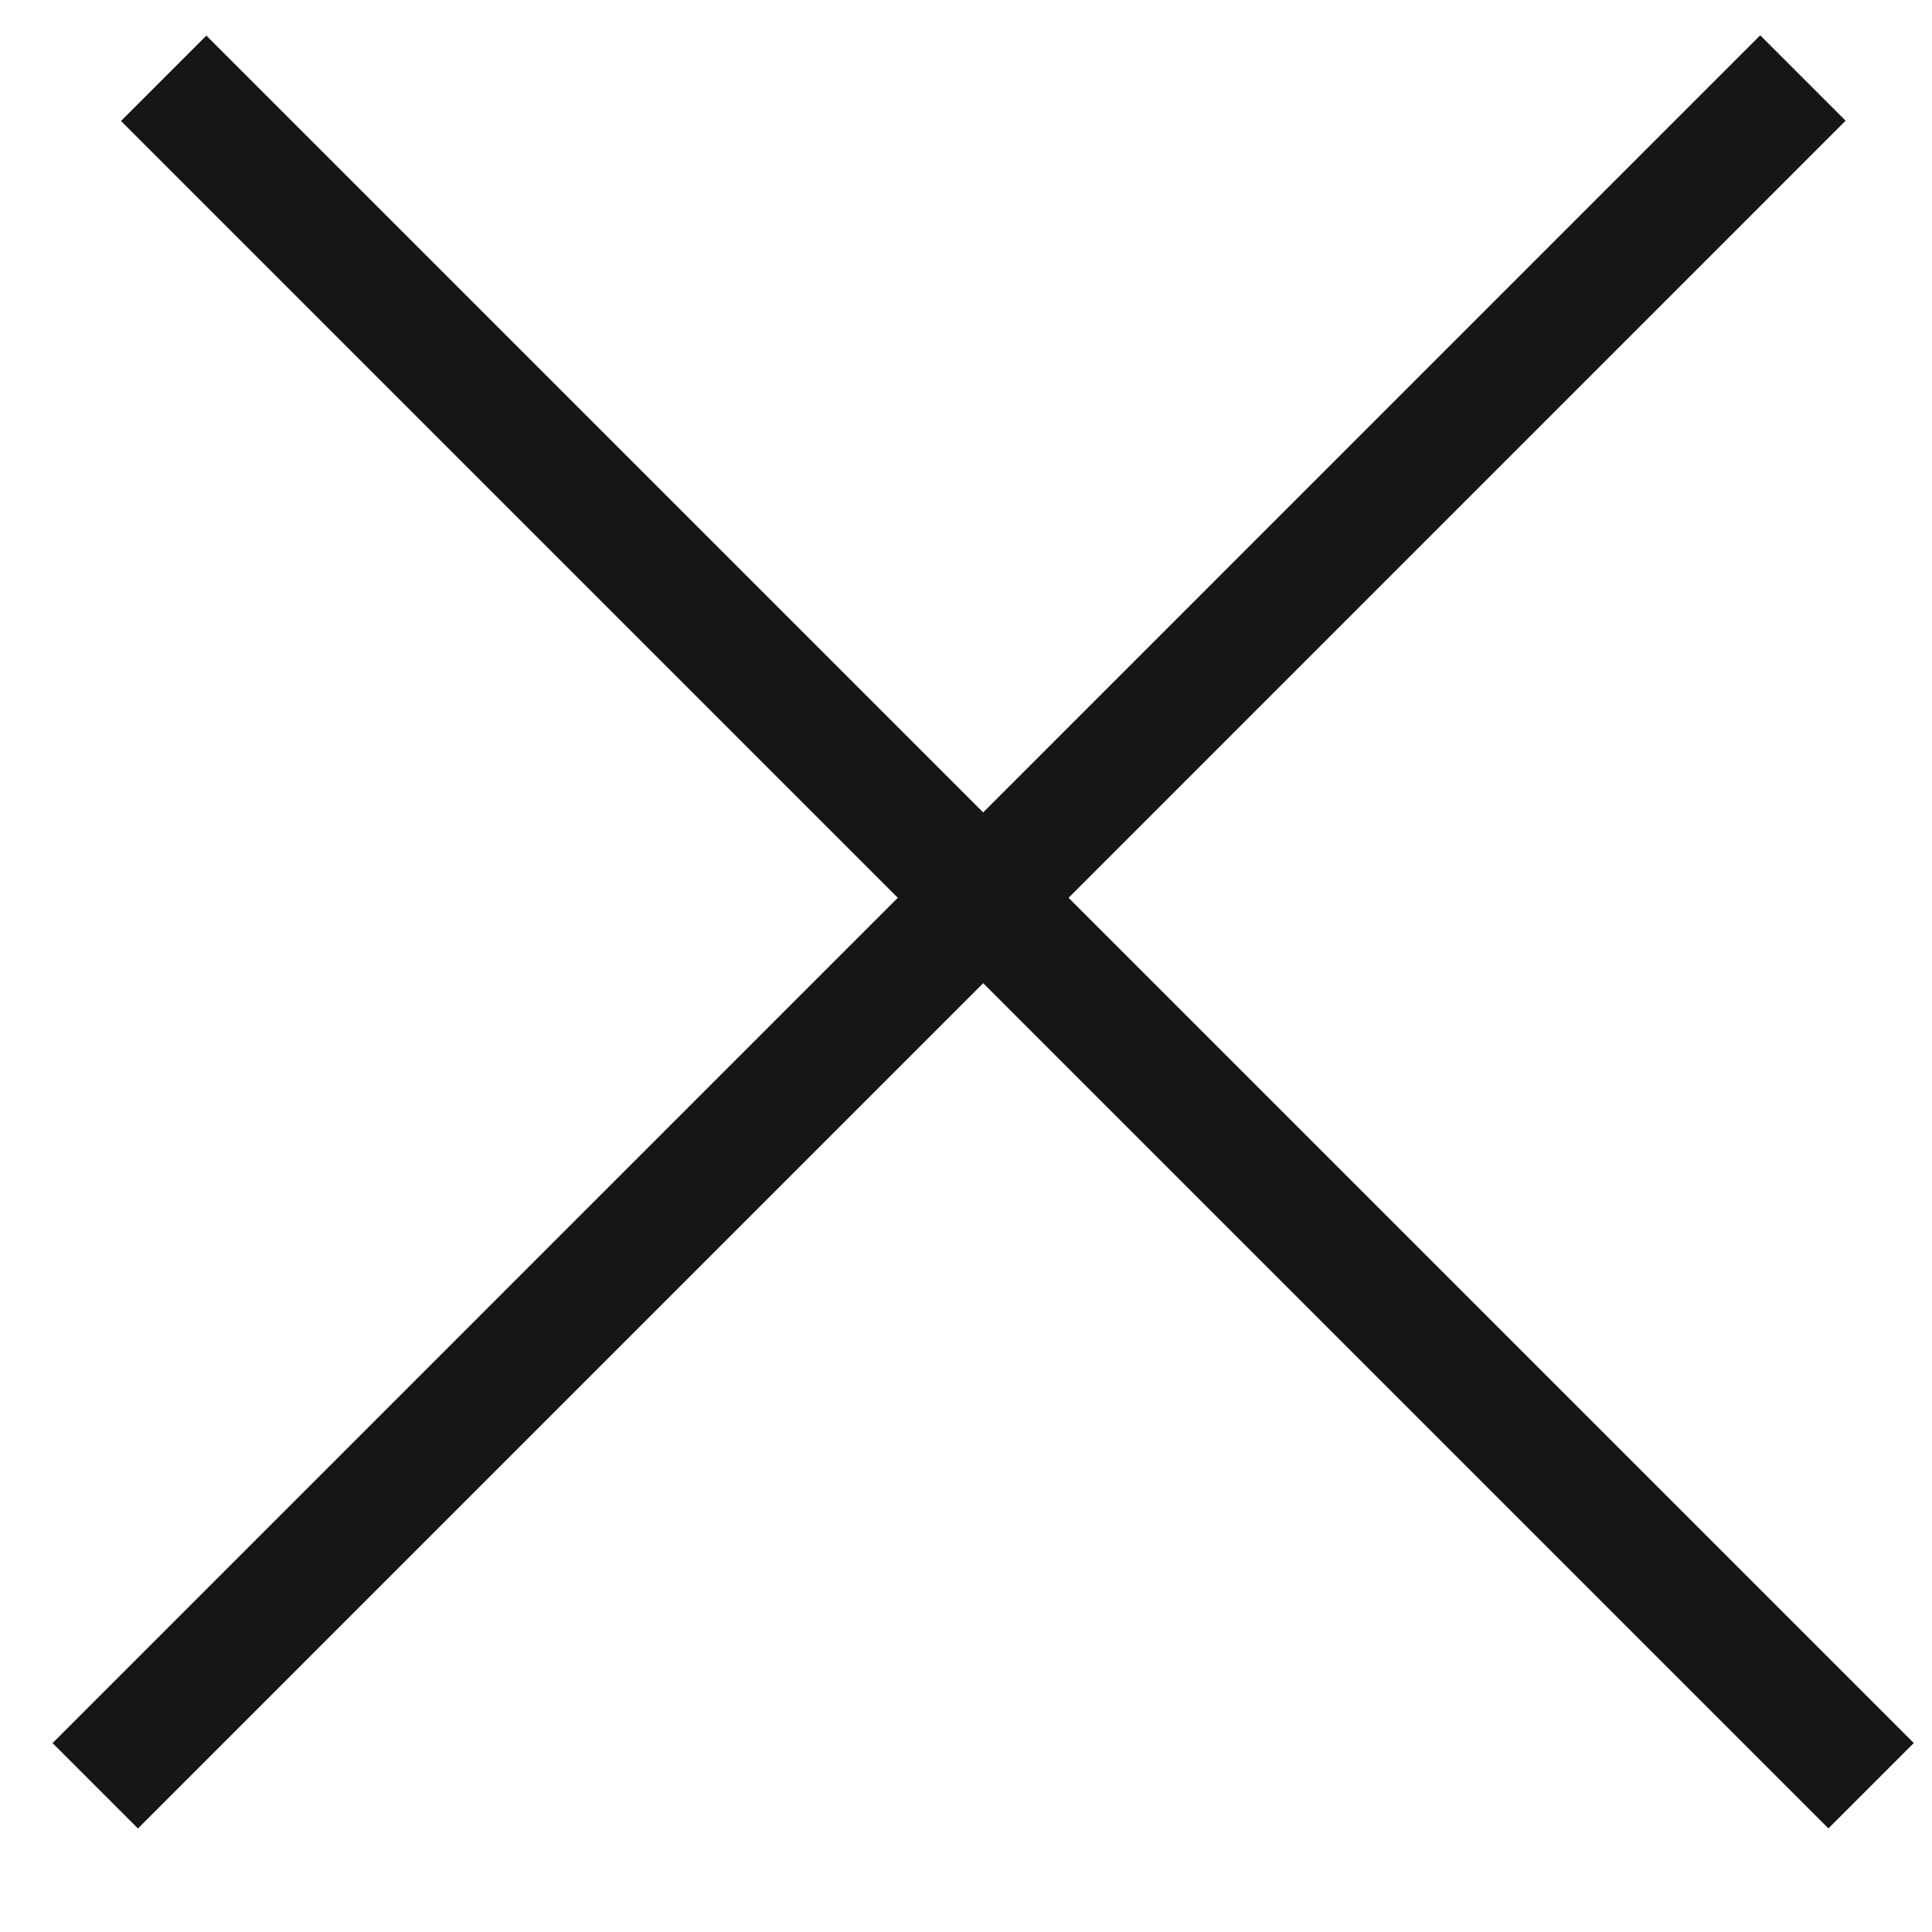 <svg width="16" height="16" viewBox="0 0 16 16" fill="none" xmlns="http://www.w3.org/2000/svg">
<line x1="0.789" y1="14.789" x2="14.931" y2="0.646" stroke="#161618"/>
<line y1="-0.5" x2="20" y2="-0.5" transform="matrix(-0.707 -0.707 -0.707 0.707 15.142 15.142)" stroke="#161618"/>
</svg>
